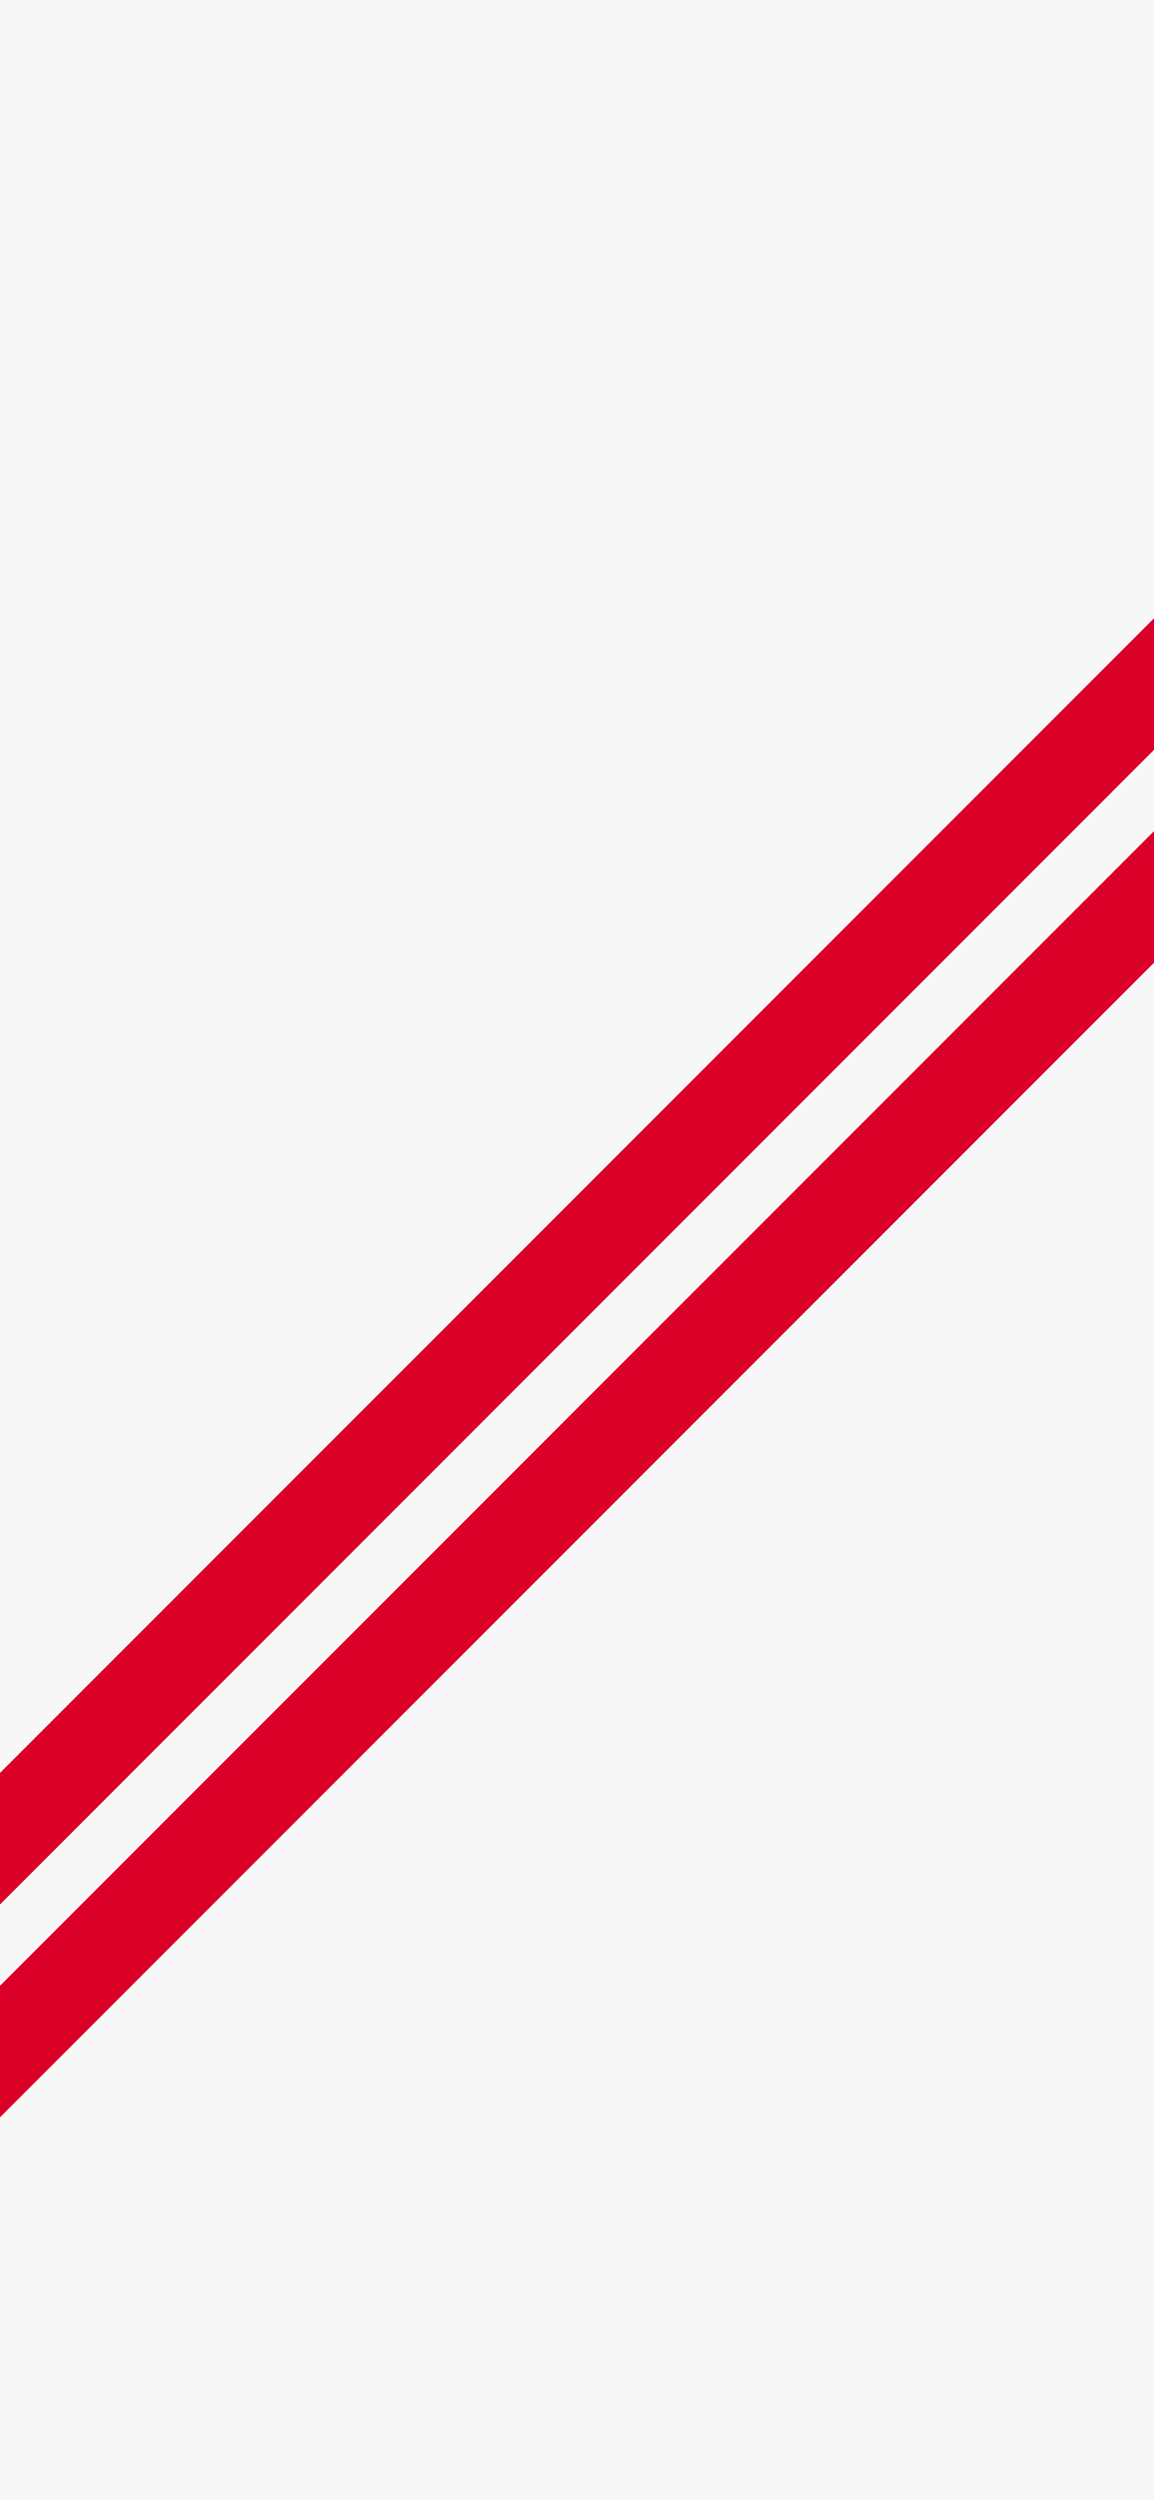 <?xml version="1.0" encoding="UTF-8" standalone="no"?>
<!DOCTYPE svg PUBLIC "-//W3C//DTD SVG 1.1//EN" "http://www.w3.org/Graphics/SVG/1.1/DTD/svg11.dtd">
<svg width="100%" height="100%" viewBox="0 0 1125 2436" version="1.1" xmlns="http://www.w3.org/2000/svg" xmlns:xlink="http://www.w3.org/1999/xlink" xml:space="preserve" xmlns:serif="http://www.serif.com/" style="fill-rule:evenodd;clip-rule:evenodd;stroke-linejoin:round;stroke-miterlimit:2;">
    <rect x="0" y="0" width="1125" height="2436" style="fill:rgb(247,247,247);"/>
    <rect id="Artboard1" x="0" y="0" width="1125" height="2436" style="fill:none;"/>
    <clipPath id="_clip1">
        <rect id="Artboard11" serif:id="Artboard1" x="0" y="0" width="1125" height="2436"/>
    </clipPath>
    <g clip-path="url(#_clip1)">
        <g transform="matrix(0.354,0.354,-0.981,0.981,1763.55,-306.154)">
            <rect x="381.425" y="600.488" width="181.075" height="1711.7" style="fill:rgb(218,0,40);"/>
        </g>
        <g transform="matrix(0.354,0.354,-0.981,0.981,1763.55,-98.769)">
            <rect x="381.425" y="600.488" width="181.075" height="1711.7" style="fill:rgb(218,0,40);"/>
        </g>
    </g>
</svg>
